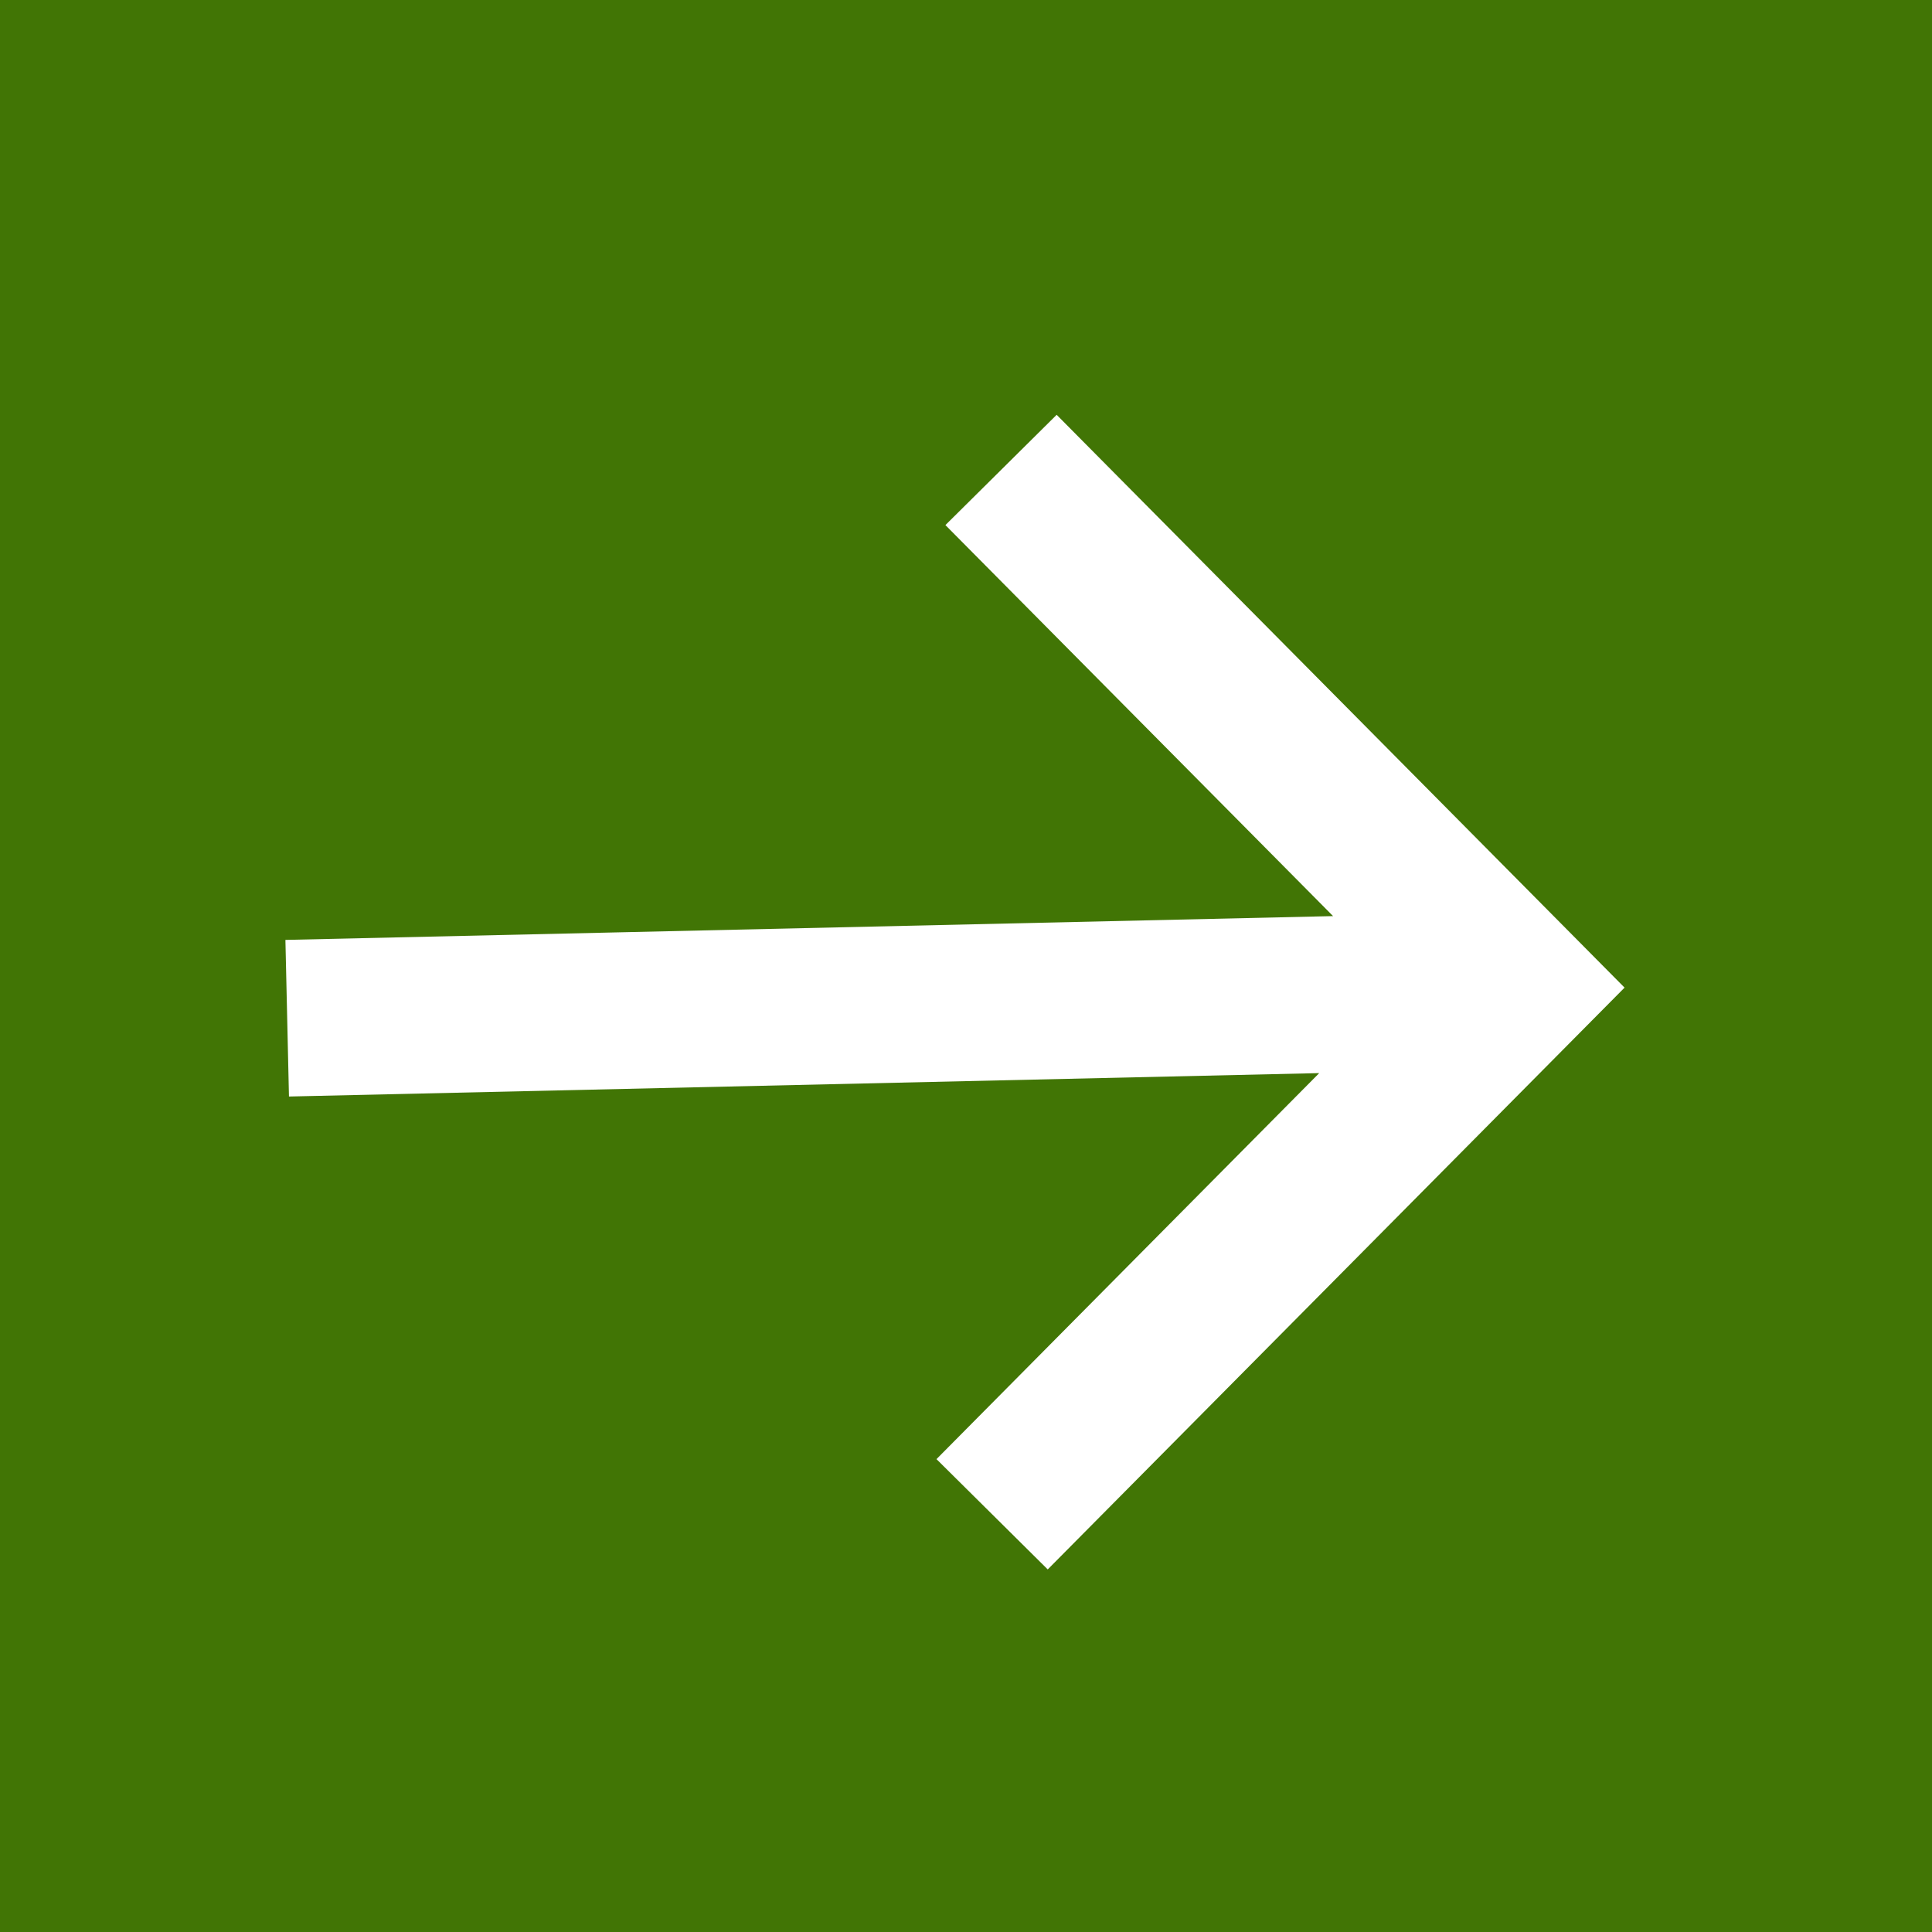<?xml version="1.0" encoding="UTF-8"?>
<svg width="37px" height="37px" viewBox="0 0 37 37" version="1.1" xmlns="http://www.w3.org/2000/svg" xmlns:xlink="http://www.w3.org/1999/xlink">
    <!-- Generator: Sketch 58 (84663) - https://sketch.com -->
    <title>Group</title>
    <desc>Created with Sketch.</desc>
    <g id="Page-1" stroke="none" stroke-width="1" fill="none" fill-rule="evenodd">
        <g id="Mobile-home-A-Copy-17" transform="translate(-37, -647)">
            <g id="Group" transform="translate(37, 647)">
                <rect id="Rectangle" fill="#417505" x="0" y="0" width="37" height="37"></rect>
                <path d="M19,29 L29,18.914 L19.171,9 M27.5,19 L5.5,19.5" id="Combined-Shape" stroke="#FFFFFF" stroke-width="3"></path>
            </g>
        </g>
    </g>
</svg>